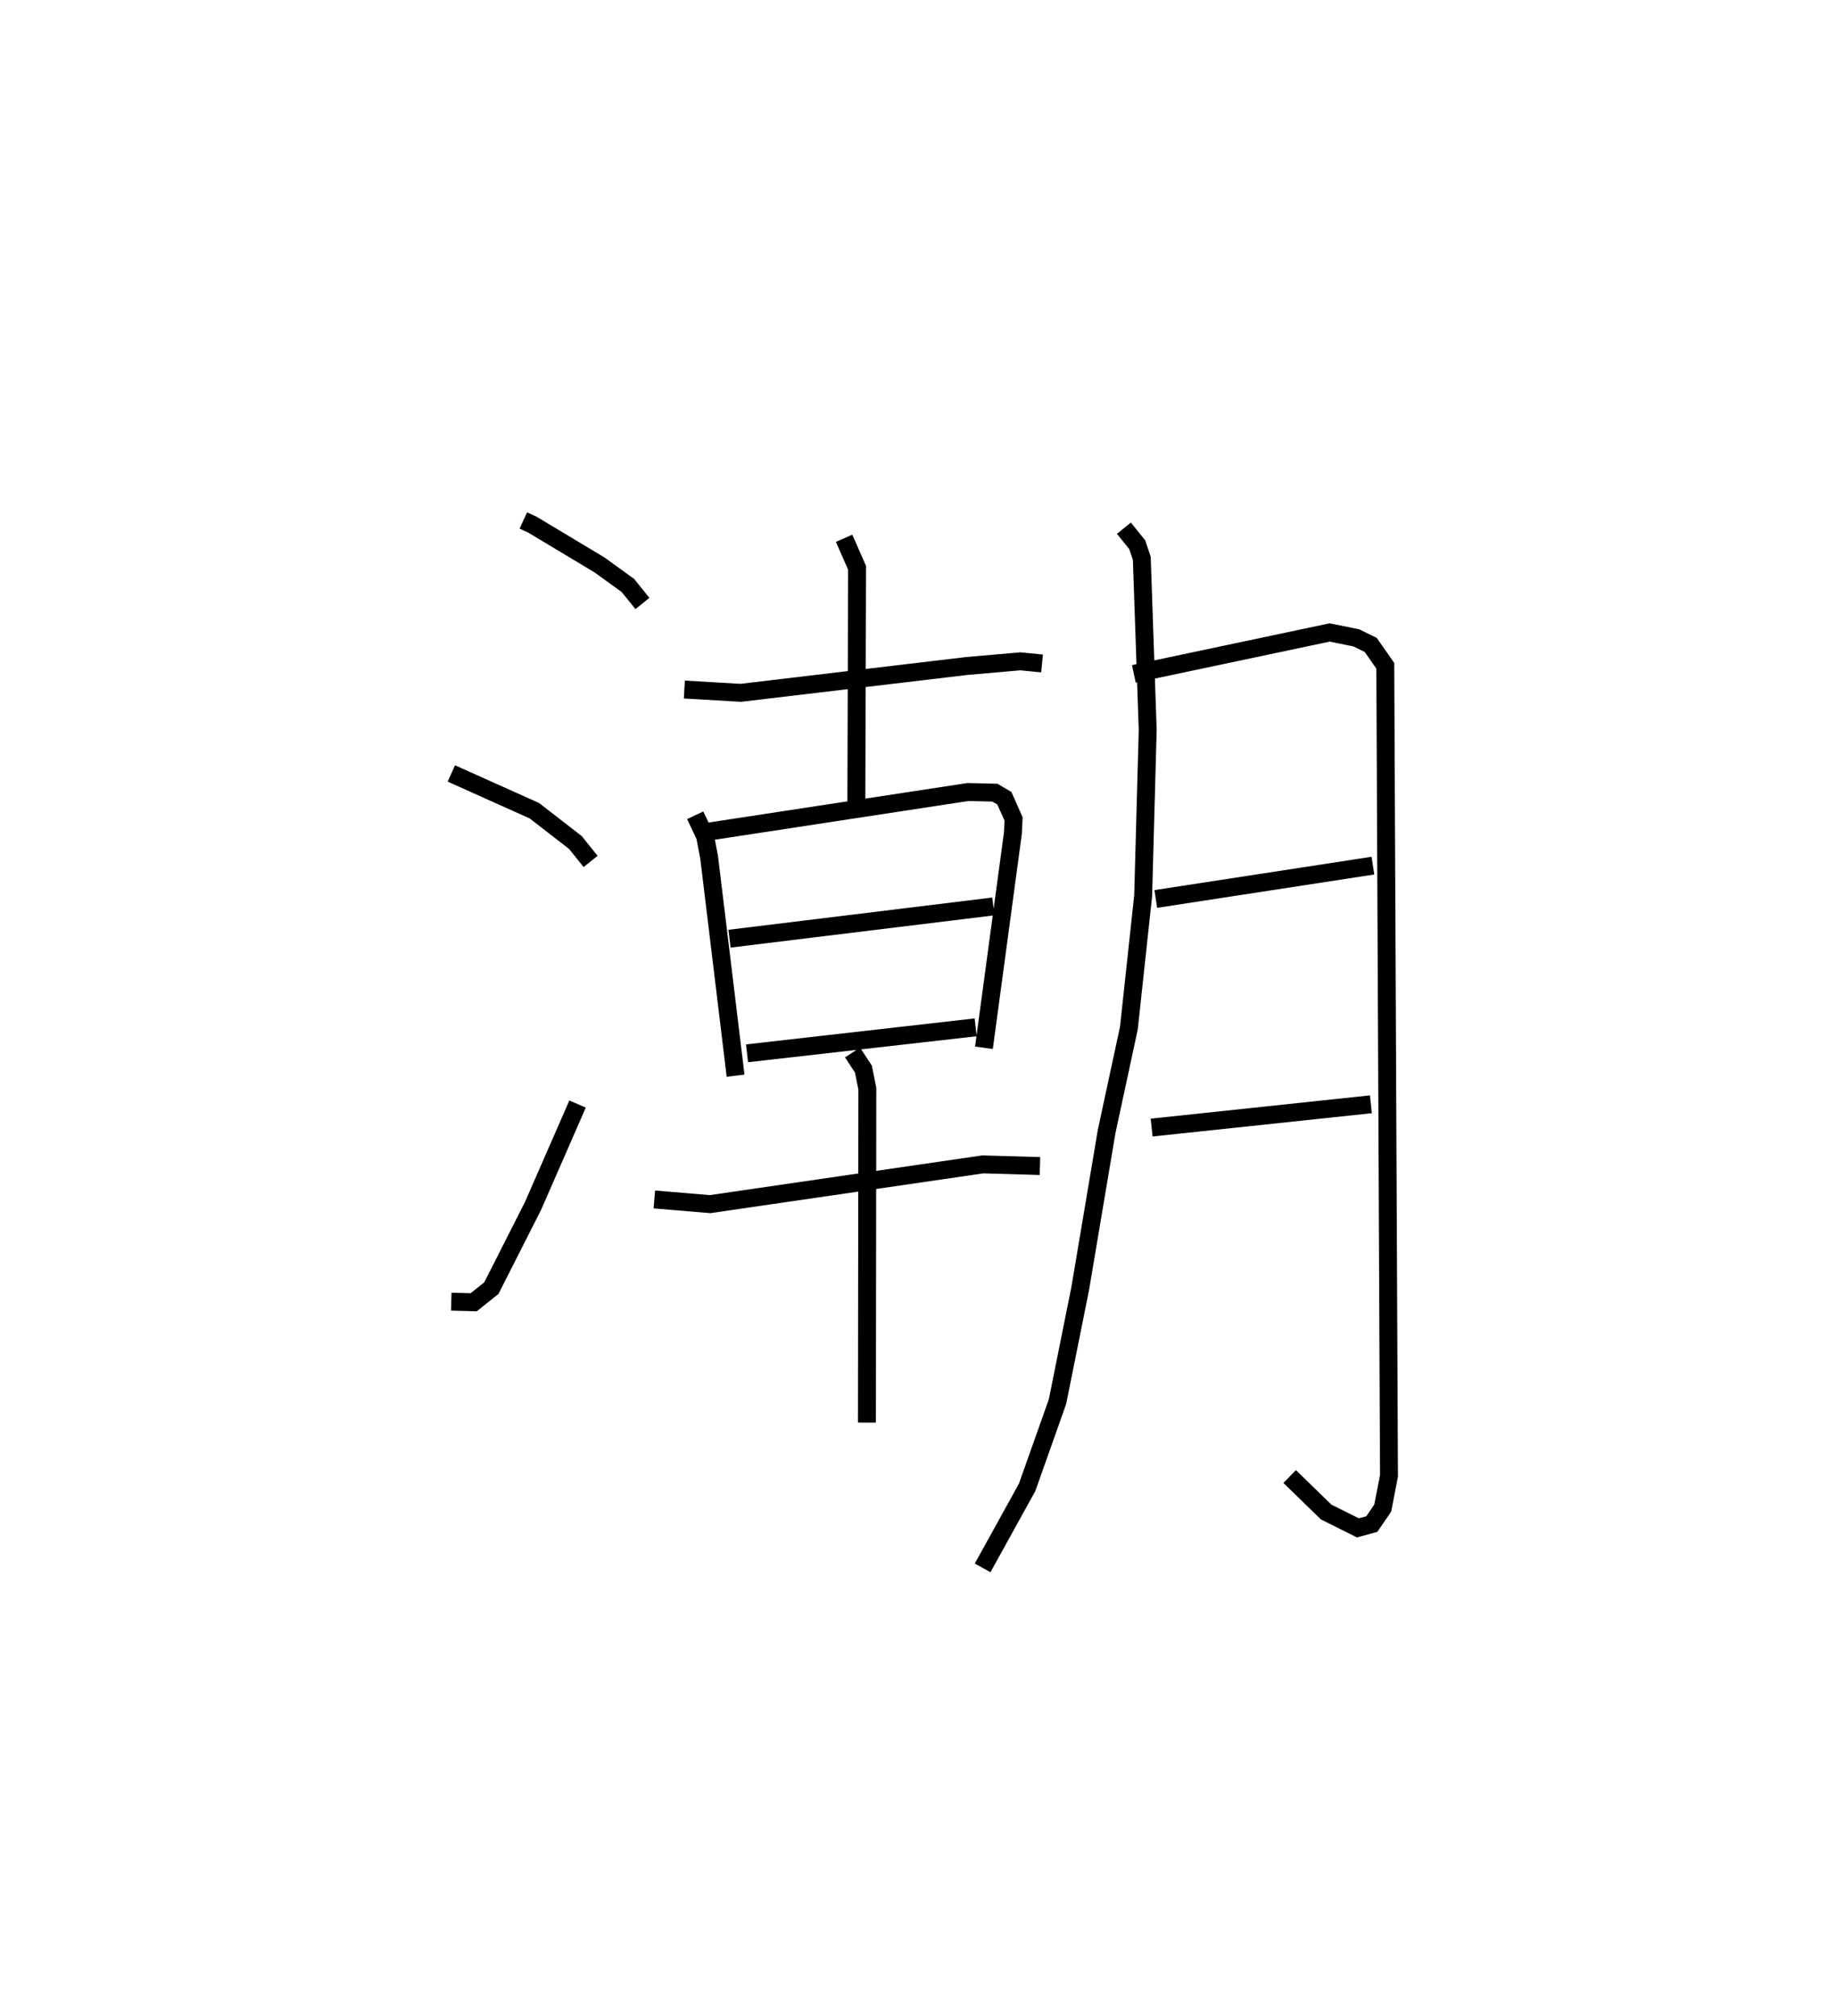 <?xml version="1.0" encoding="utf-8" ?>
<svg baseProfile="full" height="112.475" version="1.1" width="102.511" xmlns="http://www.w3.org/2000/svg" xmlns:ev="http://www.w3.org/2001/xml-events" xmlns:xlink="http://www.w3.org/1999/xlink"><defs /><rect fill="white" height="112.475" width="102.511" x="0" y="0" /><path d="M25,25 m0.0,0.0 m4.204,4.038 l0.506,0.233 3.75,2.25 l1.579,1.144 0.811,1.003 m-10.663,9.484 l4.63,2.077 2.29,1.773 l0.85,1.058 m-7.774,24.561 l1.251,0.034 0.985,-0.786 l2.323,-4.582 2.488,-5.691 m5.959,-23.126 l3.144,0.184 12.62,-1.497 l2.987,-0.261 1.21,0.119 m-11.047,-6.983 l0.725,1.647 -0.041,13.091 m-8.992,0.715 l0.552,1.165 0.227,1.193 l1.474,12.171 m-1.472,-13.623 l14.438,-2.203 1.507,0.036 l0.526,0.309 0.514,1.16 l-0.039,0.797 -1.615,11.966 m-14.197,-6.085 l14.722,-1.8 m-13.745,8.195 l12.757,-1.45 m-17.93,9.603 l3.112,0.261 15.215,-2.217 l3.192,0.092 m-10.459,-6.336 l0.608,0.929 0.218,1.092 l-0.023,18.627 m14.341,-49.898 l0.743,0.921 0.255,0.758 l0.33,9.575 -0.254,9.253 l-0.796,7.38 -1.244,5.783 l-1.474,8.761 -1.265,6.297 l-1.697,4.787 -2.482,4.49 m8.44,-49.878 l10.923,-2.309 1.486,0.299 l0.81,0.396 0.811,1.163 l0.207,45.193 -0.351,1.804 l-0.609,0.889 -0.775,0.211 l-1.772,-0.884 -2.036,-1.98 m-7.47,-32.223 l12.117,-1.86 m-12.35,14.614 l12.235,-1.299 " fill="none" stroke="black" stroke-width="1" /></svg>